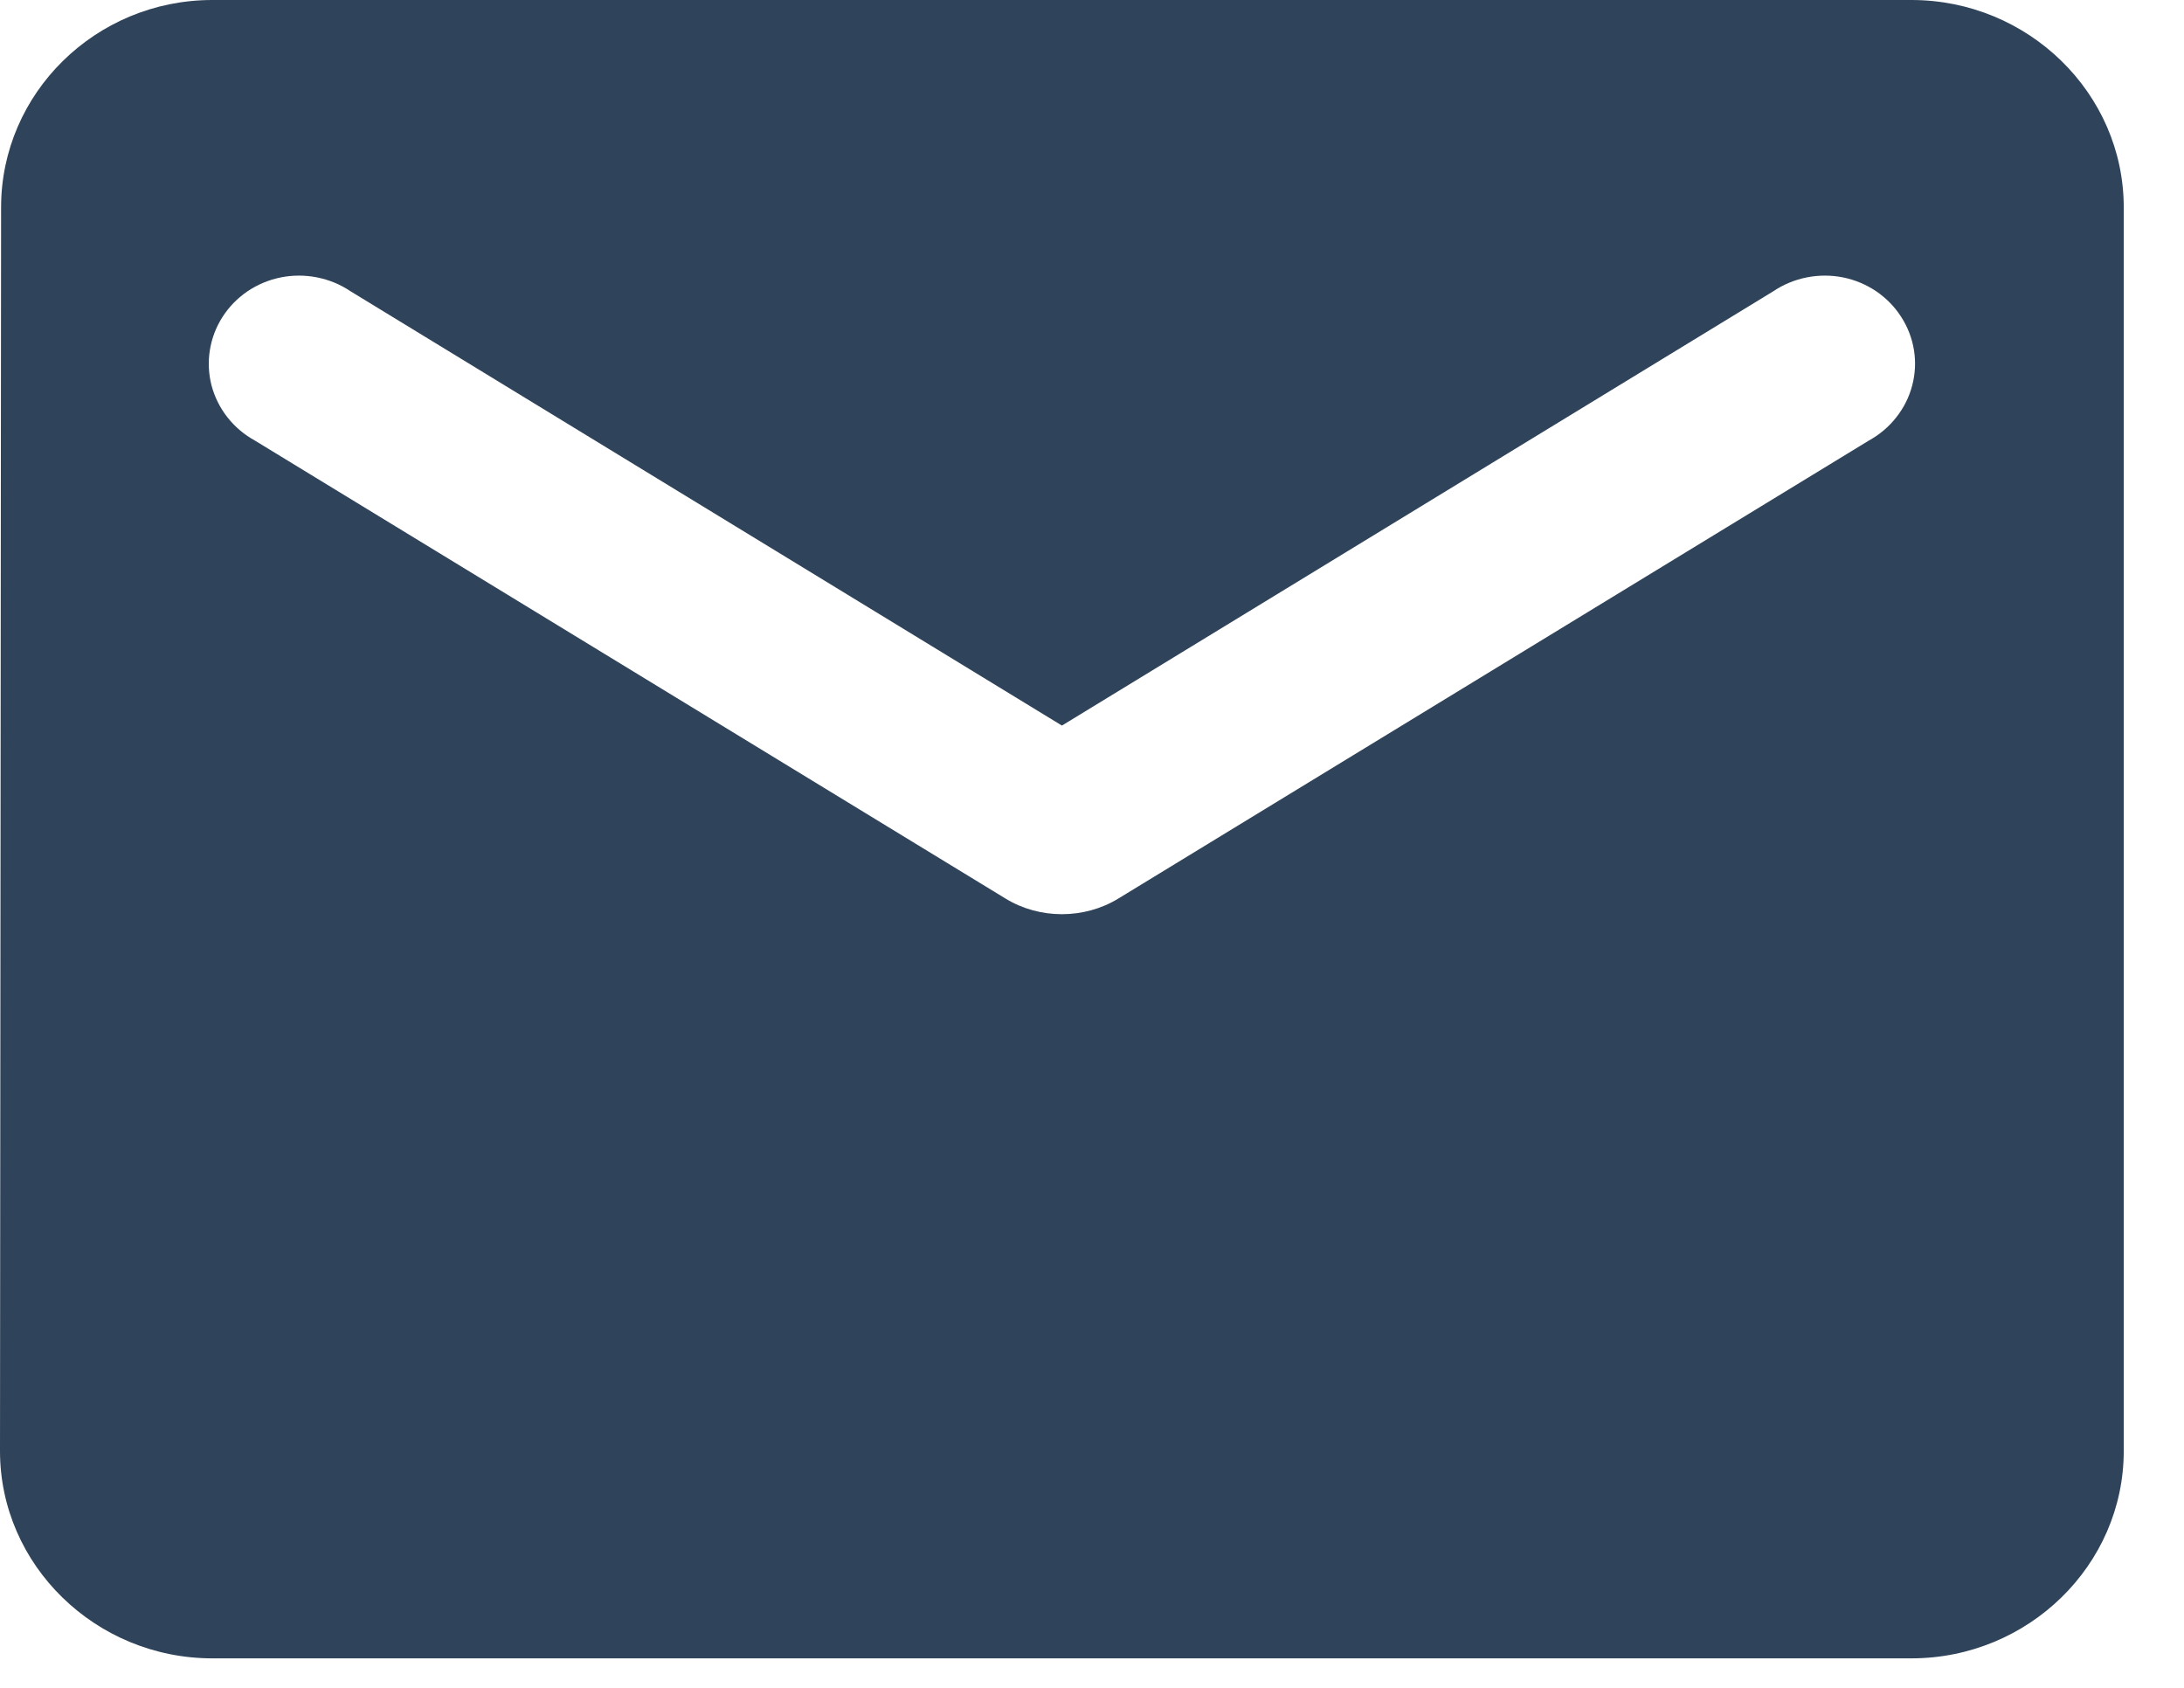 <svg width="22" height="17" viewBox="0 0 22 17" fill="none" xmlns="http://www.w3.org/2000/svg">
<path d="M19.254 0H2.139C0.963 0 0.011 0.94 0.011 2.088L0 14.615C0 15.764 0.963 16.703 2.139 16.703H19.254C20.431 16.703 21.393 15.764 21.393 14.615V2.088C21.393 0.94 20.431 0 19.254 0ZM18.826 4.437L11.264 9.051C10.921 9.26 10.472 9.26 10.13 9.051L2.567 4.437C2.46 4.378 2.366 4.299 2.291 4.203C2.216 4.108 2.162 3.999 2.131 3.883C2.101 3.766 2.095 3.645 2.114 3.527C2.133 3.408 2.176 3.294 2.241 3.193C2.306 3.091 2.392 3.003 2.493 2.934C2.594 2.866 2.708 2.818 2.829 2.794C2.949 2.77 3.073 2.77 3.194 2.794C3.315 2.818 3.429 2.865 3.53 2.933L10.697 7.308L17.864 2.933C17.965 2.865 18.079 2.818 18.2 2.794C18.32 2.77 18.444 2.77 18.565 2.794C18.685 2.818 18.799 2.866 18.9 2.934C19.001 3.003 19.087 3.091 19.152 3.193C19.217 3.294 19.261 3.408 19.28 3.527C19.299 3.645 19.293 3.766 19.262 3.883C19.232 3.999 19.177 4.108 19.102 4.203C19.027 4.299 18.933 4.378 18.826 4.437Z" fill="#2F435A"/>
</svg>

